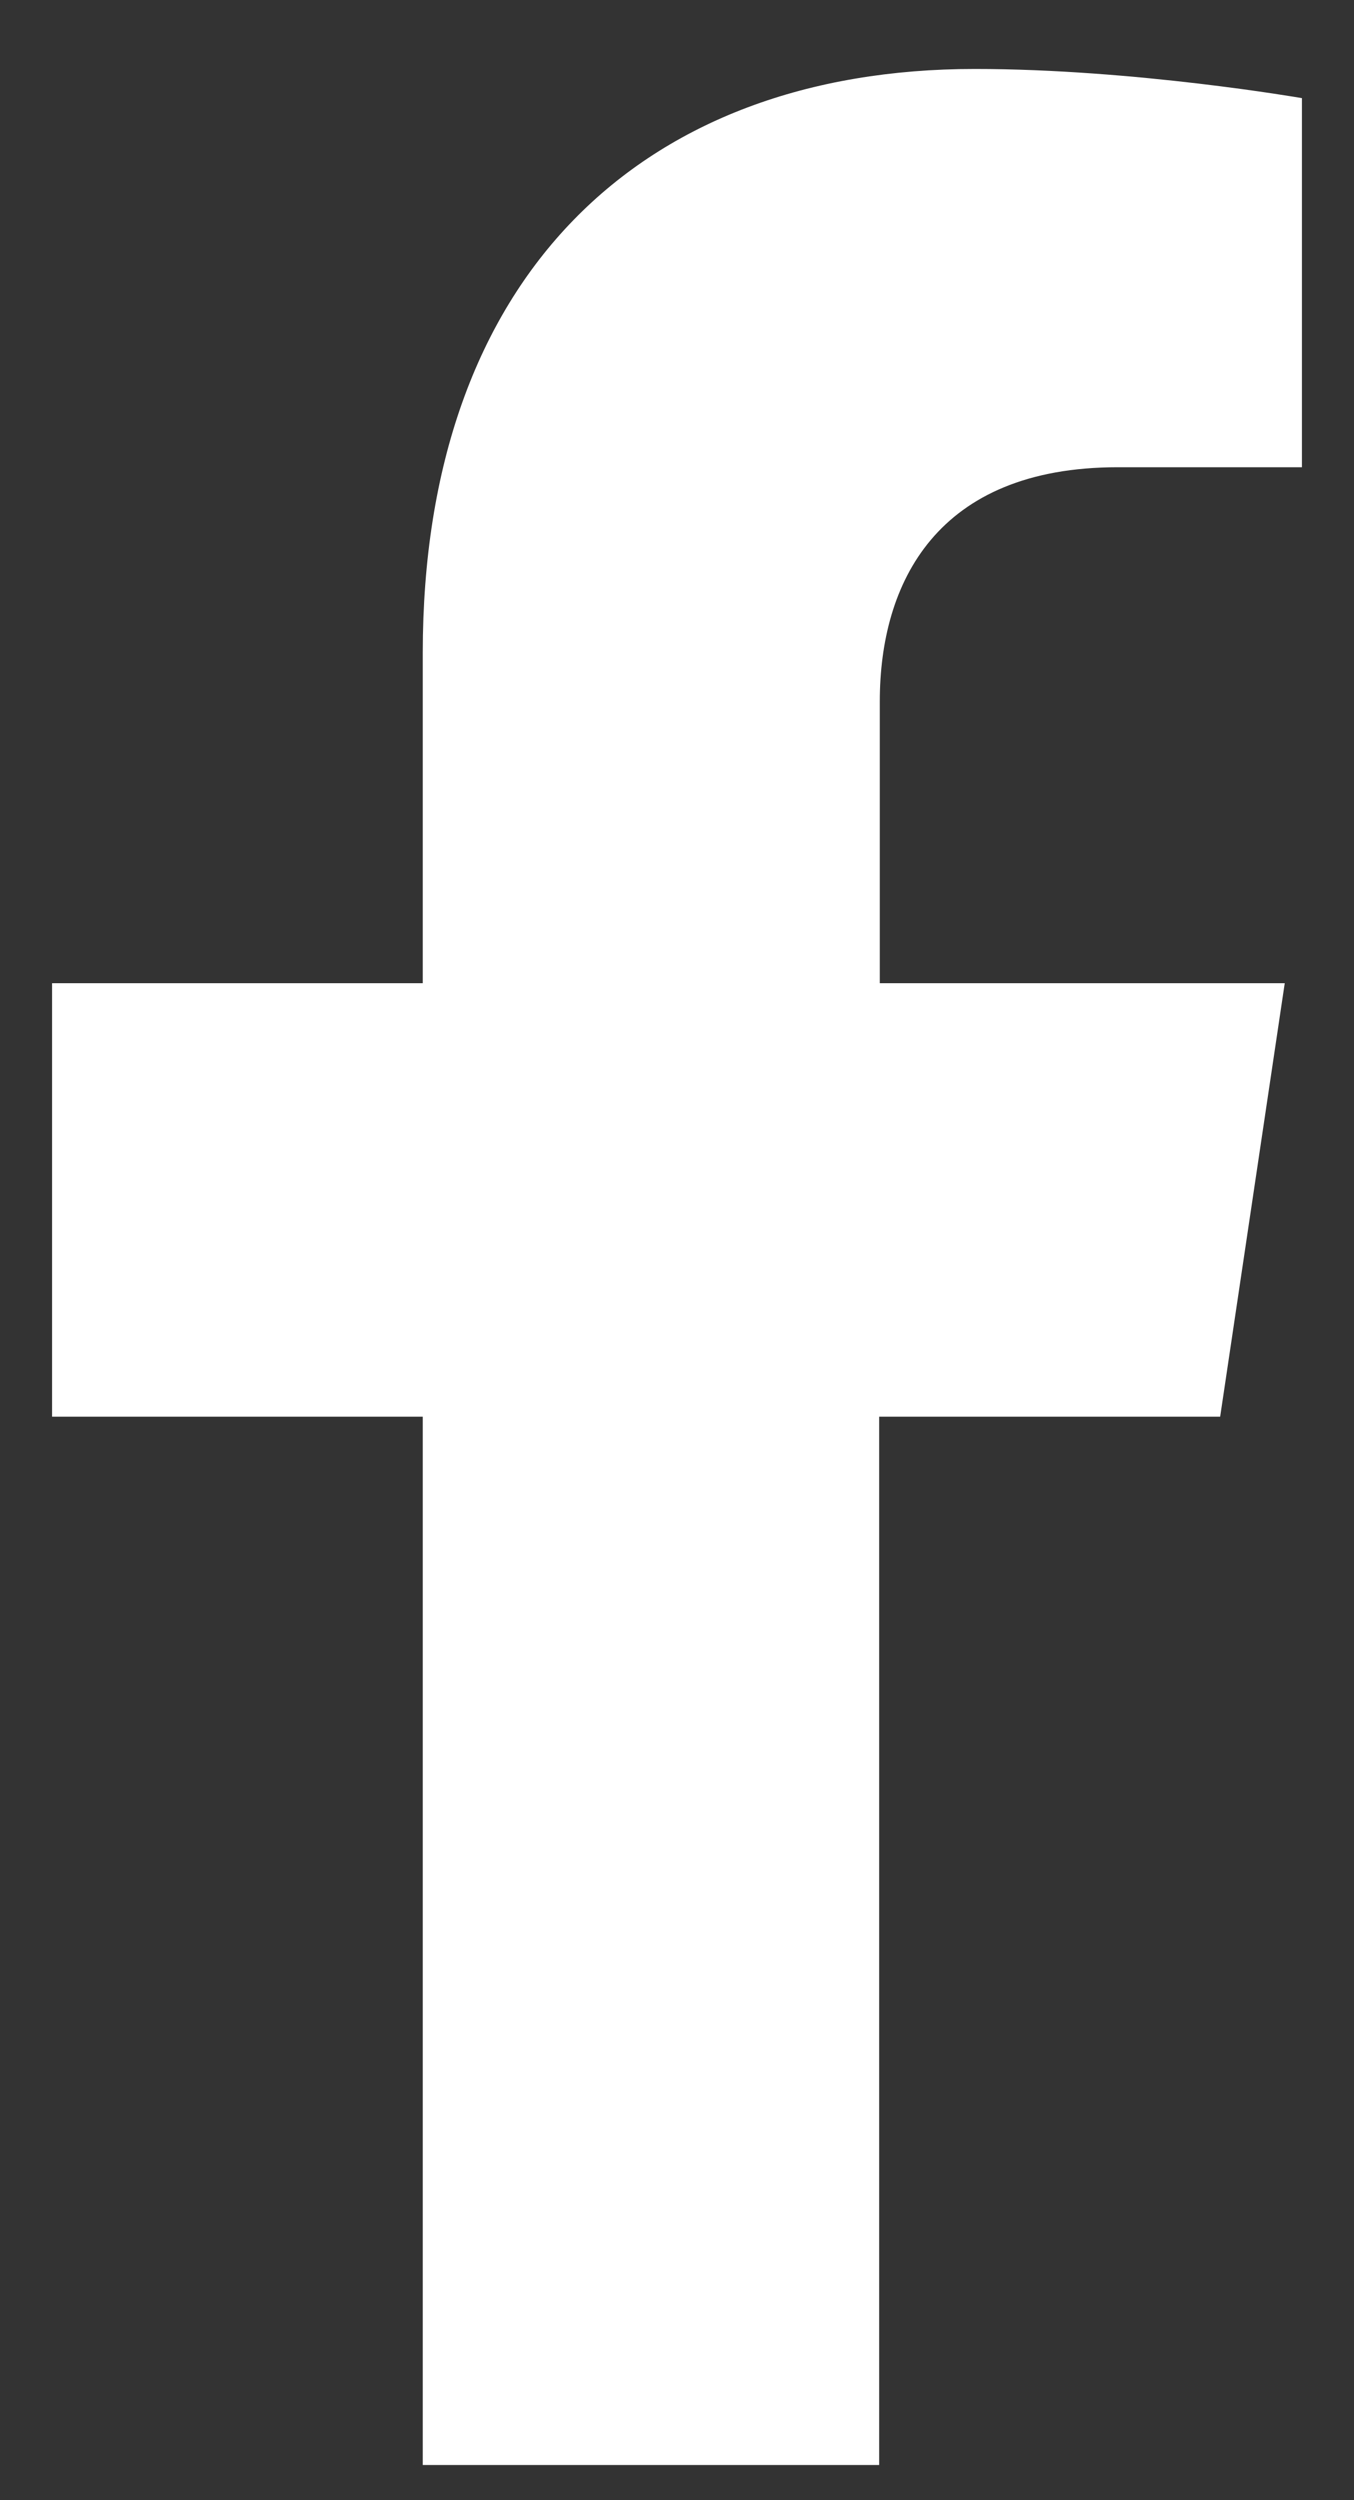 <svg width="13" height="24" viewBox="0 0 13 24" fill="none" xmlns="http://www.w3.org/2000/svg">
<rect x="0" y="0" width="13" height="24" fill="#333333" stroke="none"/>
<path d="M11.715 13.599L12.335 9.438H8.447V6.734C8.447 5.596 8.992 4.485 10.733 4.485H12.5V0.942C12.5 0.942 10.892 0.662 9.359 0.662C6.155 0.662 4.059 2.658 4.059 6.266V9.438H0.5V13.599H4.059V23.662H8.441V13.599H11.708H11.715Z" fill="white"/>
</svg>
